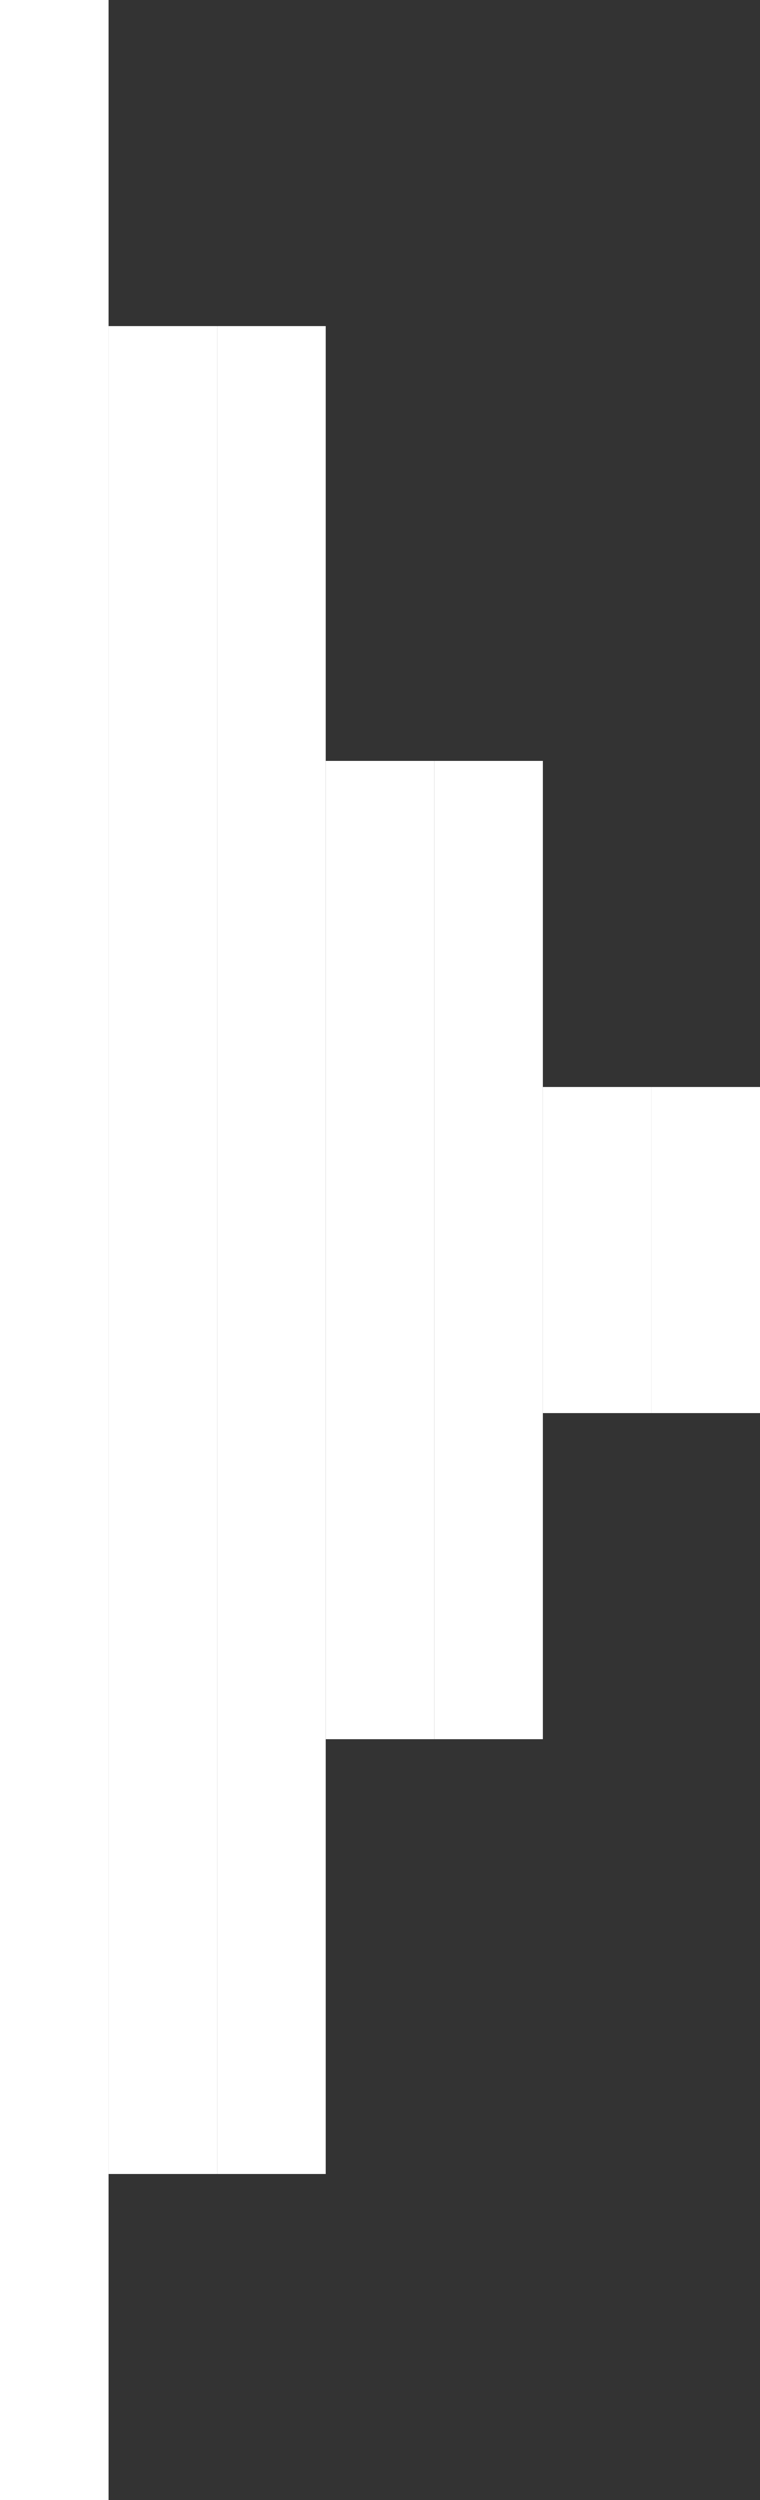 <svg width="7" height="23" viewBox="0 0 7 23" fill="none" xmlns="http://www.w3.org/2000/svg">
<rect x="0" y="0" width="7" height="23" fill="#333333" stroke="none"/>
<path d="M0 0H1V23H0V0Z" fill="white"/>
<path d="M1 3H2V20H1V3Z" fill="white"/>
<path d="M2 3H3V20H2V3Z" fill="white"/>
<path d="M3 7H4V16H3V7Z" fill="white"/>
<path d="M4 7H5V16H4V7Z" fill="white"/>
<path d="M5 10H6V13H5V10Z" fill="white"/>
<path d="M6 10H7V13H6V10Z" fill="white"/>
</svg>
